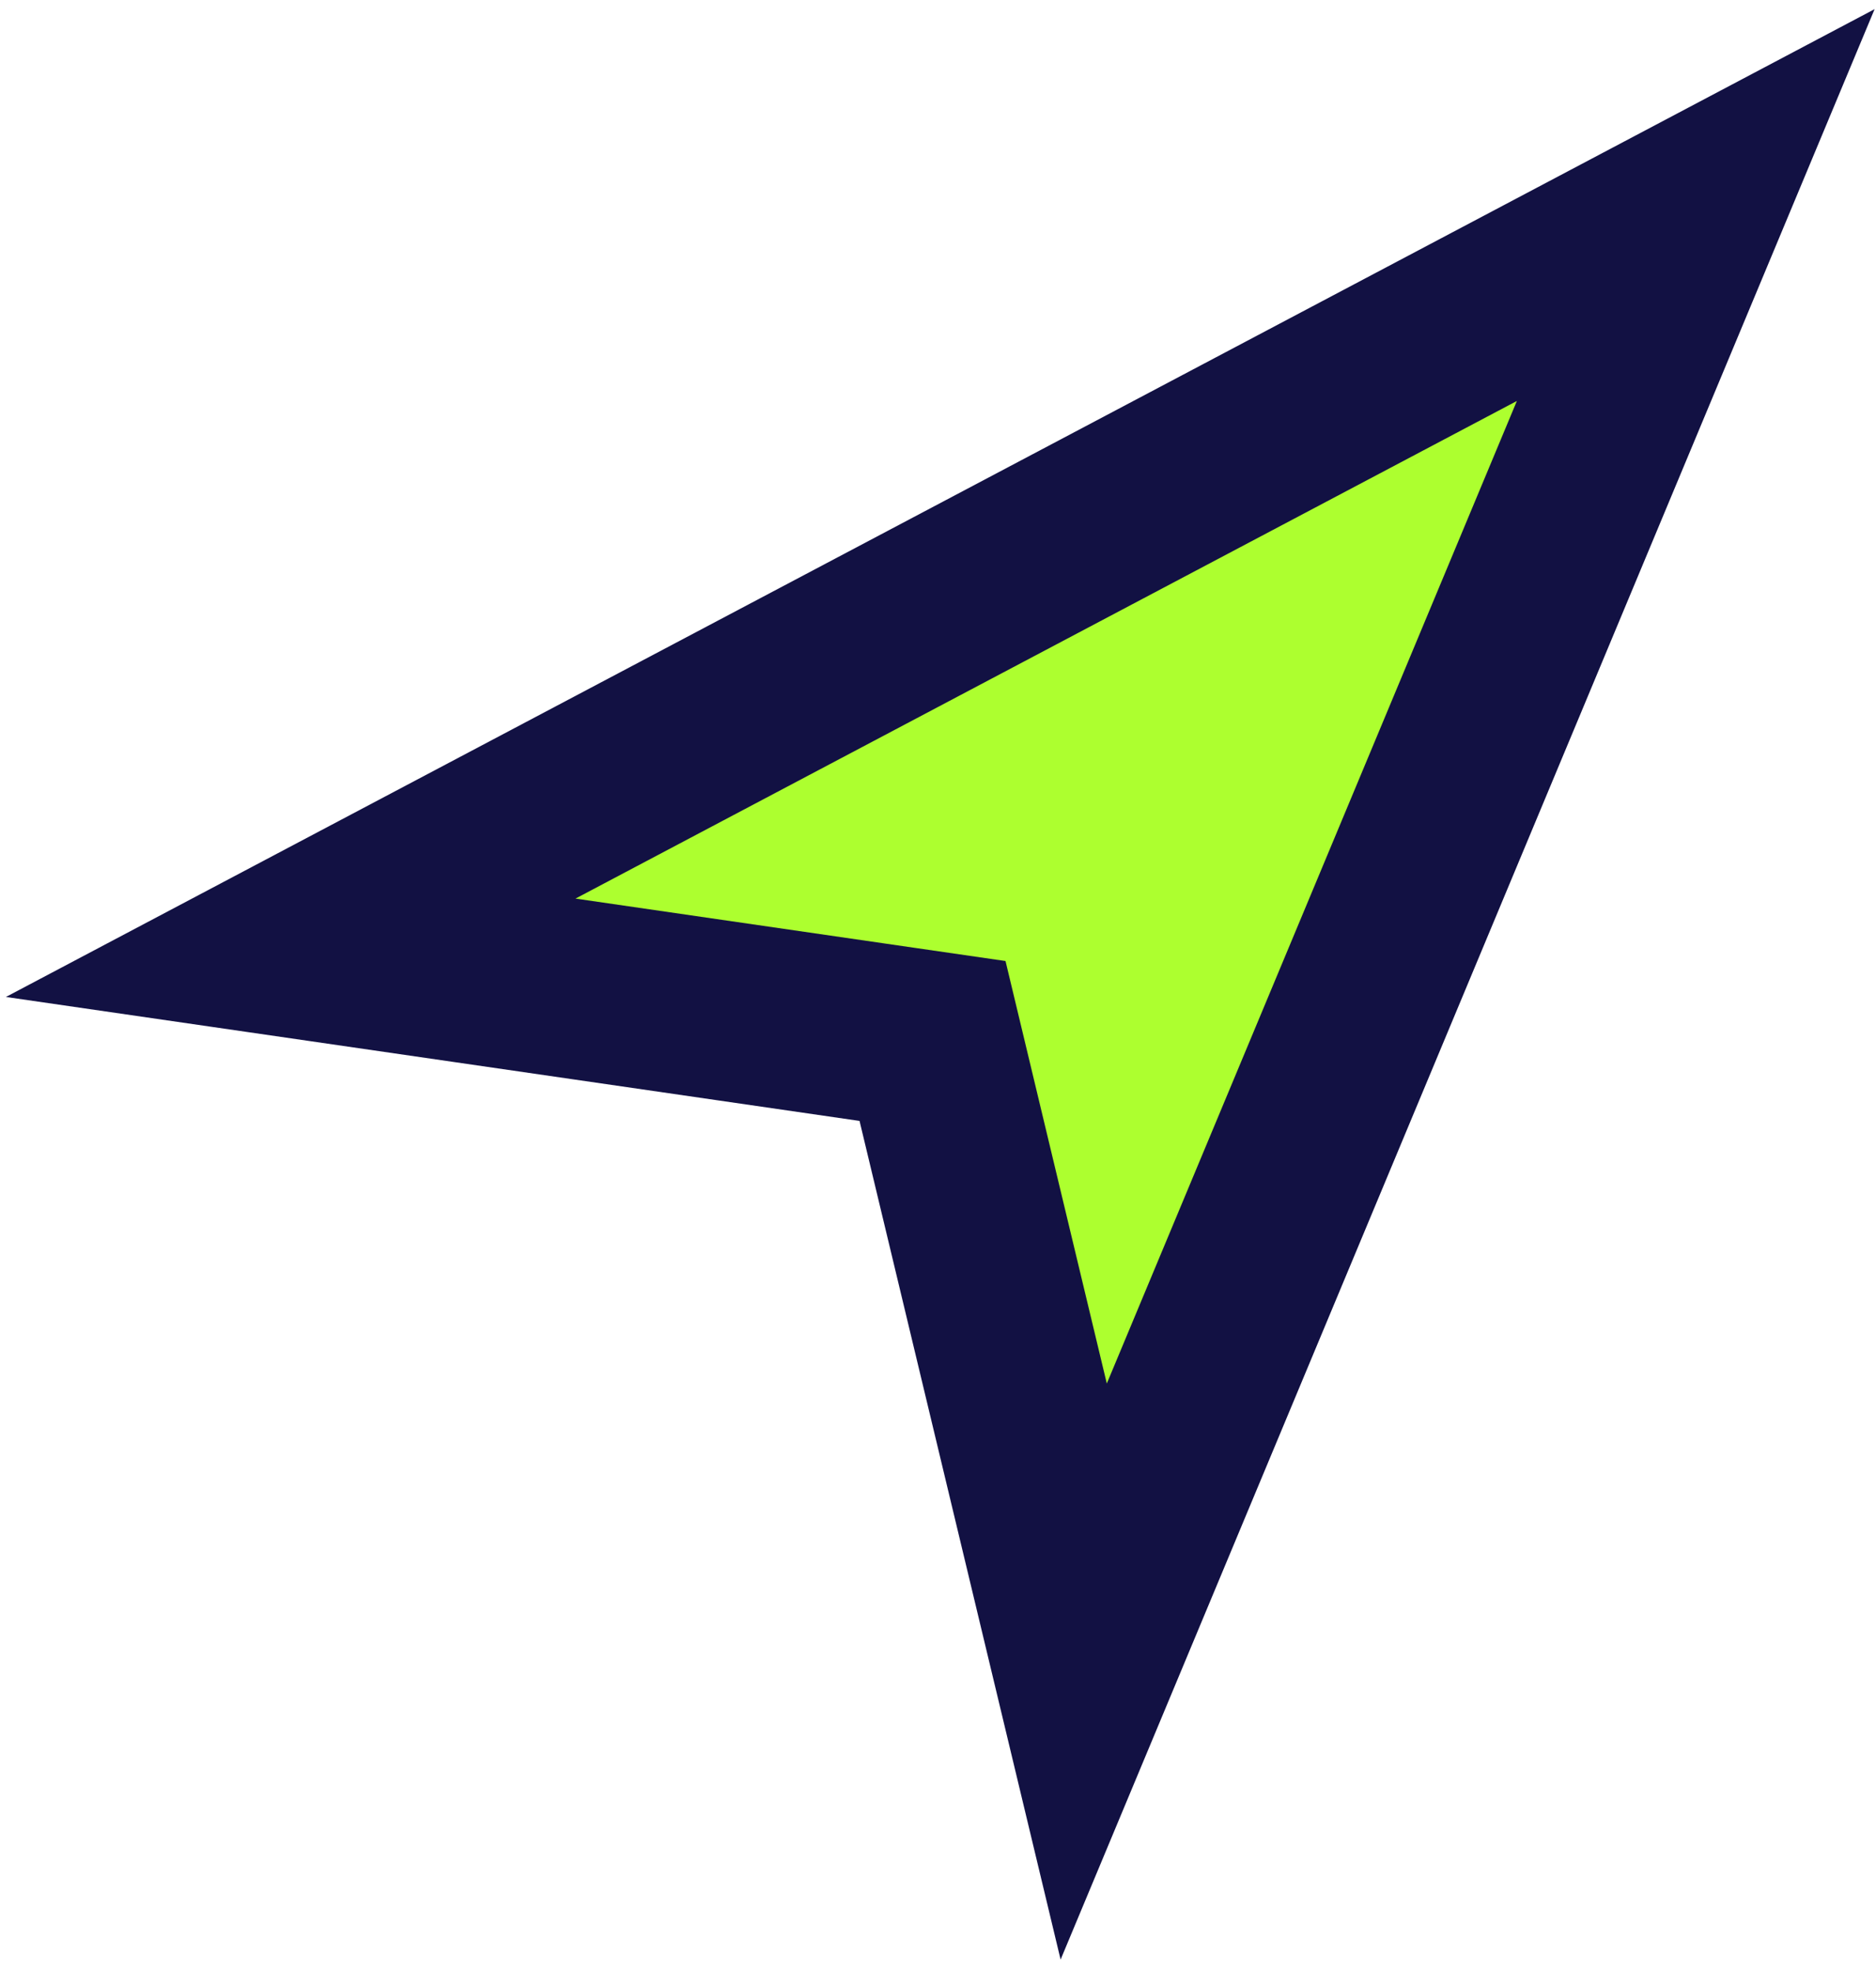 <svg width="157" height="165" viewBox="0 0 157 165" fill="none" xmlns="http://www.w3.org/2000/svg">
<path d="M24.329 79.33L141.914 17.164L90.694 139.912L79.227 92.075L78.042 87.131L73.012 86.401L24.329 79.33Z" fill="#ADFF2F" stroke="#121143" stroke-width="15"/>
</svg>
